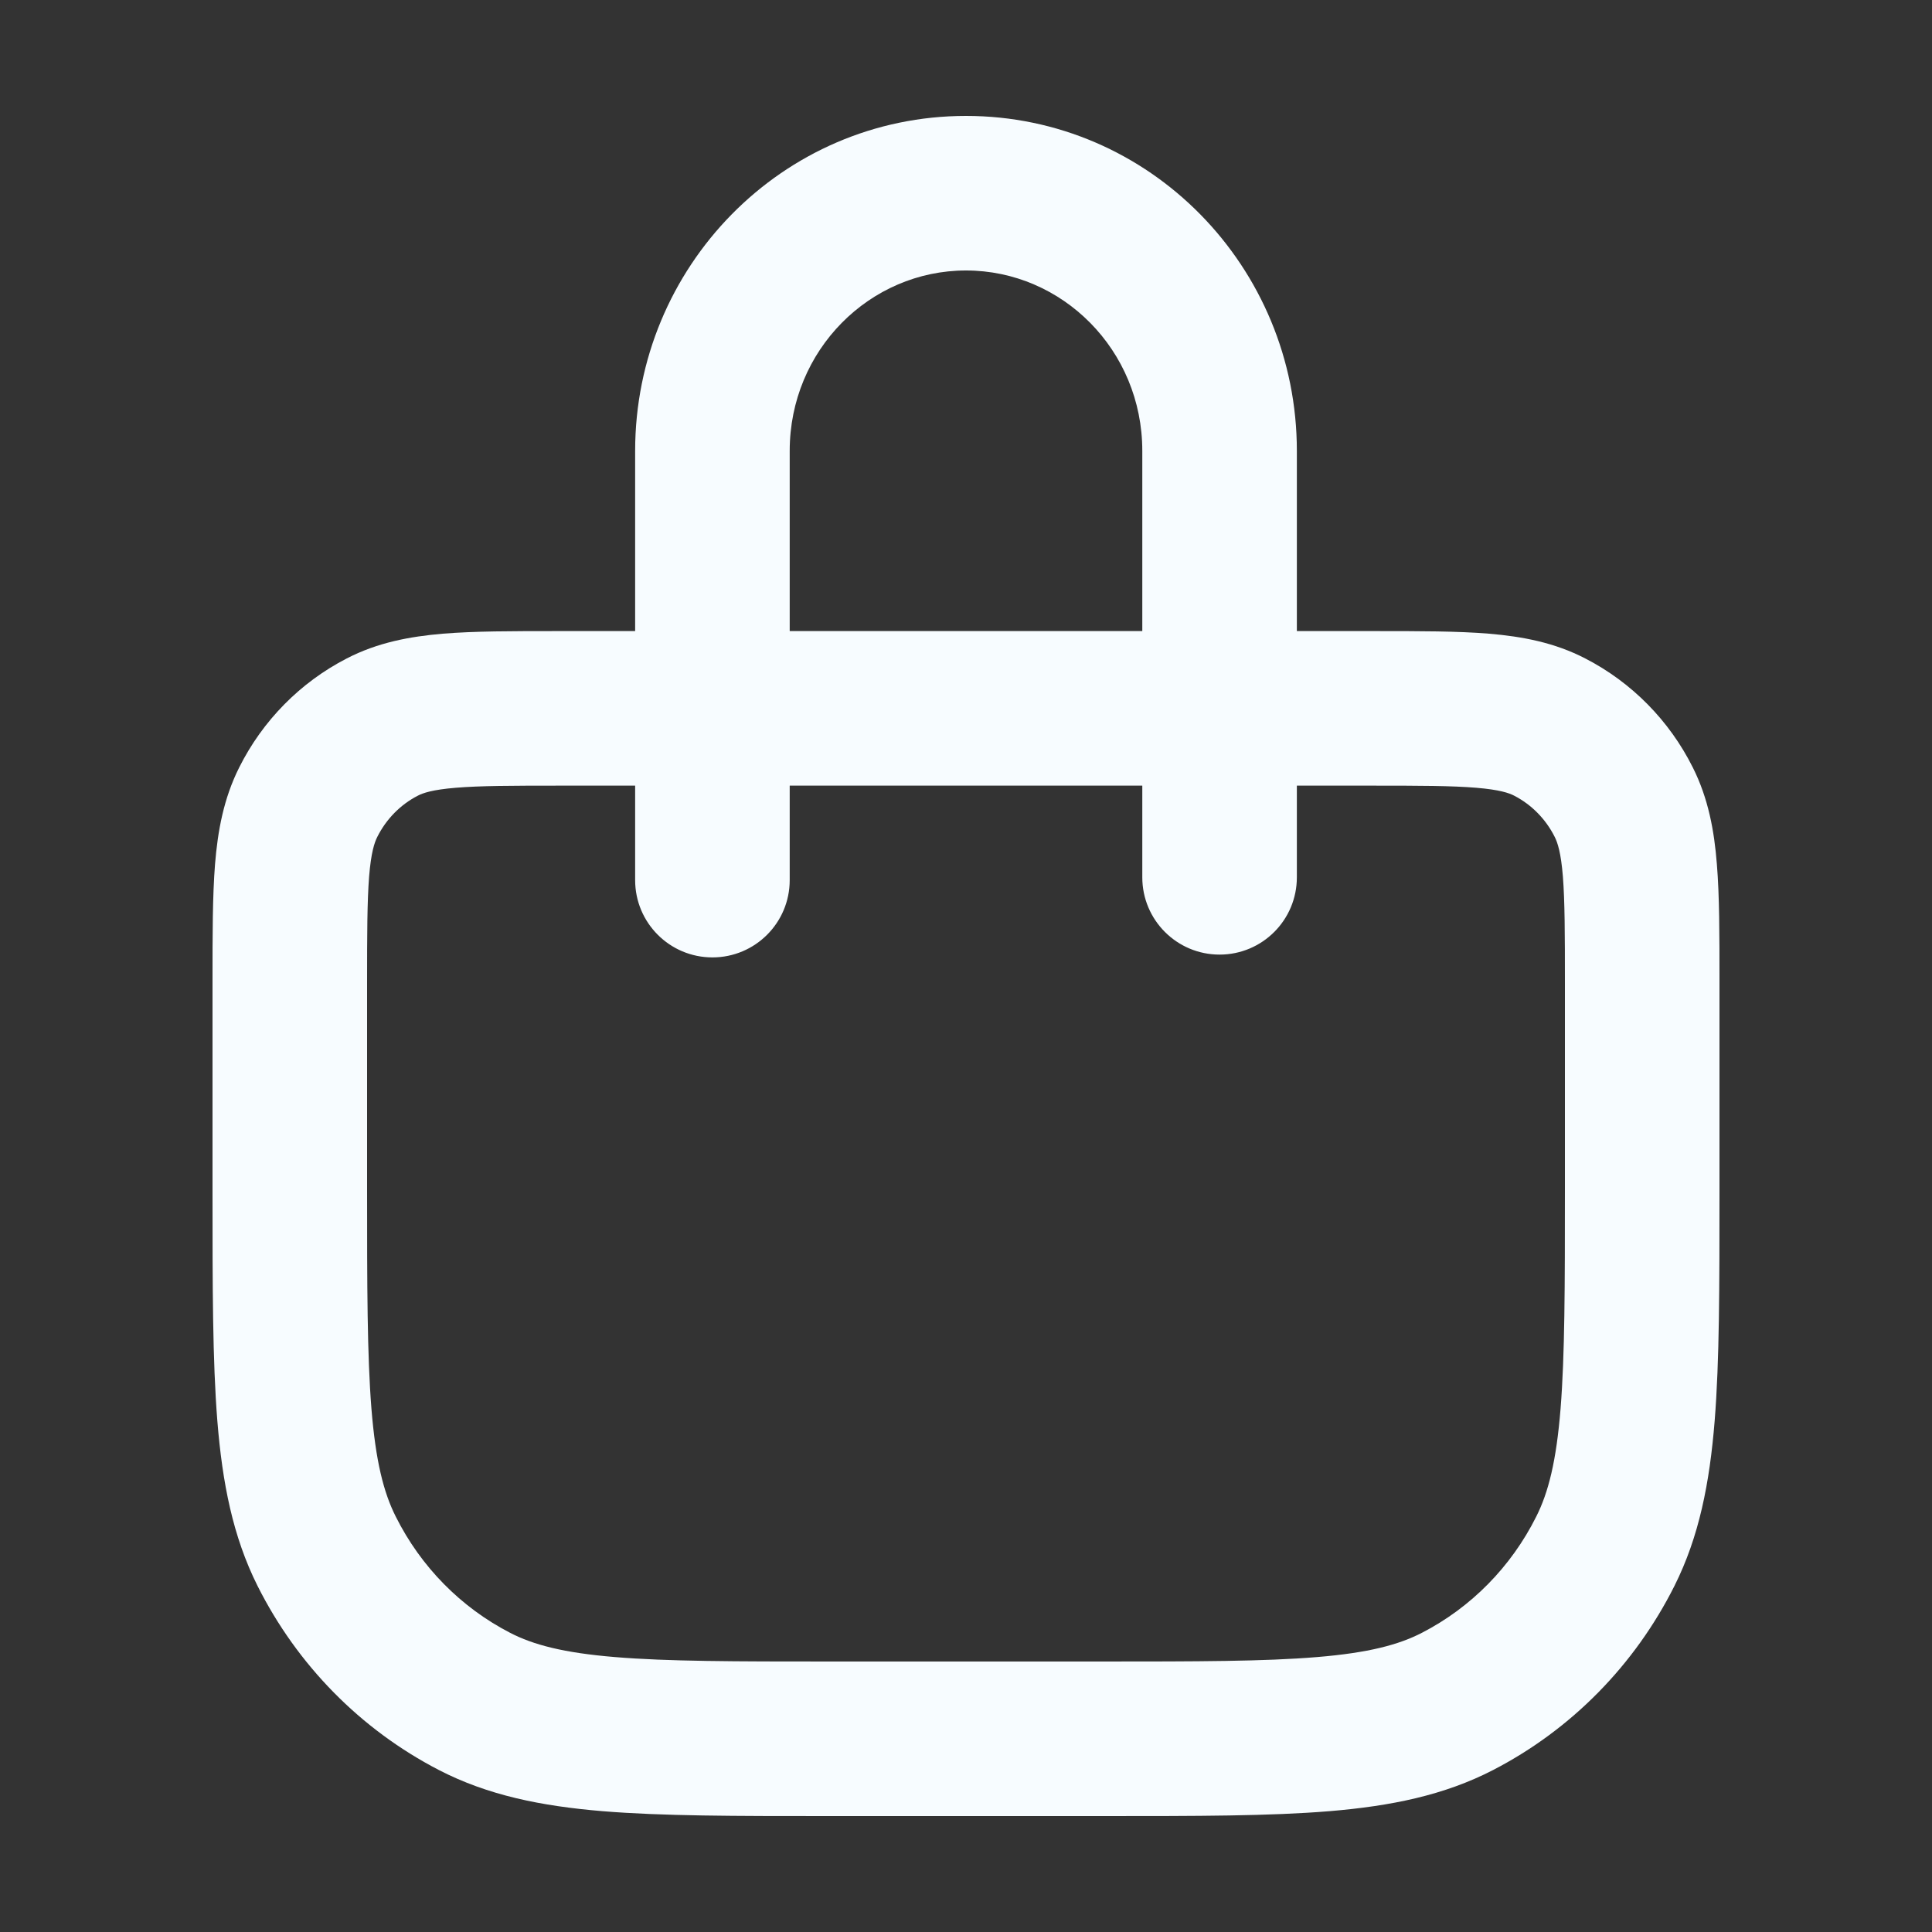 <svg width="20" height="20" viewBox="0 0 20 20" fill="none" xmlns="http://www.w3.org/2000/svg">
  <rect x="0" y="0" width="20" height="20" fill="#333333" stroke="none"/>
  <path fill-rule="evenodd" clip-rule="evenodd"
        d="M6.575 4.667C6.575 2.764 8.097 1.2 10 1.2C11.903 1.2 13.425 2.764 13.425 4.667V6.533L14.232 6.533C14.695 6.533 15.09 6.533 15.415 6.56C15.758 6.589 16.092 6.651 16.412 6.817C16.893 7.065 17.282 7.461 17.524 7.945C17.685 8.266 17.746 8.601 17.773 8.946C17.8 9.275 17.8 9.675 17.8 10.147V12.345C17.8 13.312 17.8 14.085 17.75 14.71C17.698 15.352 17.59 15.906 17.334 16.417C16.923 17.236 16.267 17.904 15.457 18.323C14.95 18.585 14.399 18.696 13.765 18.749C13.148 18.8 12.385 18.8 11.435 18.8H8.565C7.615 18.8 6.852 18.8 6.235 18.749C5.601 18.696 5.05 18.585 4.543 18.323C3.733 17.904 3.077 17.236 2.666 16.417C2.41 15.906 2.302 15.352 2.25 14.71C2.2 14.085 2.2 13.312 2.2 12.345L2.2 10.147C2.2 9.675 2.2 9.275 2.226 8.946C2.254 8.601 2.315 8.266 2.476 7.945C2.718 7.461 3.107 7.065 3.588 6.817C3.908 6.651 4.242 6.589 4.584 6.56C4.91 6.533 5.305 6.533 5.768 6.533L6.575 6.533V4.667ZM6.575 8.133V9.111C6.575 9.553 6.933 9.911 7.375 9.911C7.817 9.911 8.175 9.553 8.175 9.111V8.133H11.825V9.082C11.825 9.524 12.183 9.882 12.625 9.882C13.067 9.882 13.425 9.524 13.425 9.082V8.133H14.2C14.703 8.133 15.032 8.134 15.283 8.155C15.524 8.175 15.622 8.209 15.677 8.238C15.854 8.33 16.001 8.478 16.094 8.663C16.124 8.722 16.159 8.826 16.179 9.074C16.199 9.331 16.2 9.667 16.2 10.178V12.311C16.2 13.32 16.199 14.029 16.155 14.582C16.111 15.127 16.029 15.45 15.903 15.7C15.643 16.22 15.228 16.64 14.721 16.902C14.479 17.027 14.166 17.11 13.633 17.154C13.09 17.199 12.393 17.2 11.4 17.2H8.6C7.606 17.2 6.91 17.199 6.367 17.154C5.834 17.11 5.52 17.027 5.279 16.902C4.772 16.64 4.357 16.22 4.097 15.7C3.971 15.45 3.889 15.127 3.845 14.582C3.801 14.029 3.8 13.32 3.8 12.311V10.178C3.8 9.667 3.801 9.331 3.821 9.074C3.841 8.826 3.876 8.722 3.906 8.663C3.999 8.478 4.145 8.33 4.323 8.238C4.378 8.209 4.475 8.175 4.717 8.155C4.968 8.134 5.296 8.133 5.8 8.133H6.575ZM11.825 6.533H8.175V4.667C8.175 3.624 9.004 2.8 10 2.8C10.996 2.8 11.825 3.624 11.825 4.667V6.533Z"
        fill="#F7FCFF"/>
</svg>
